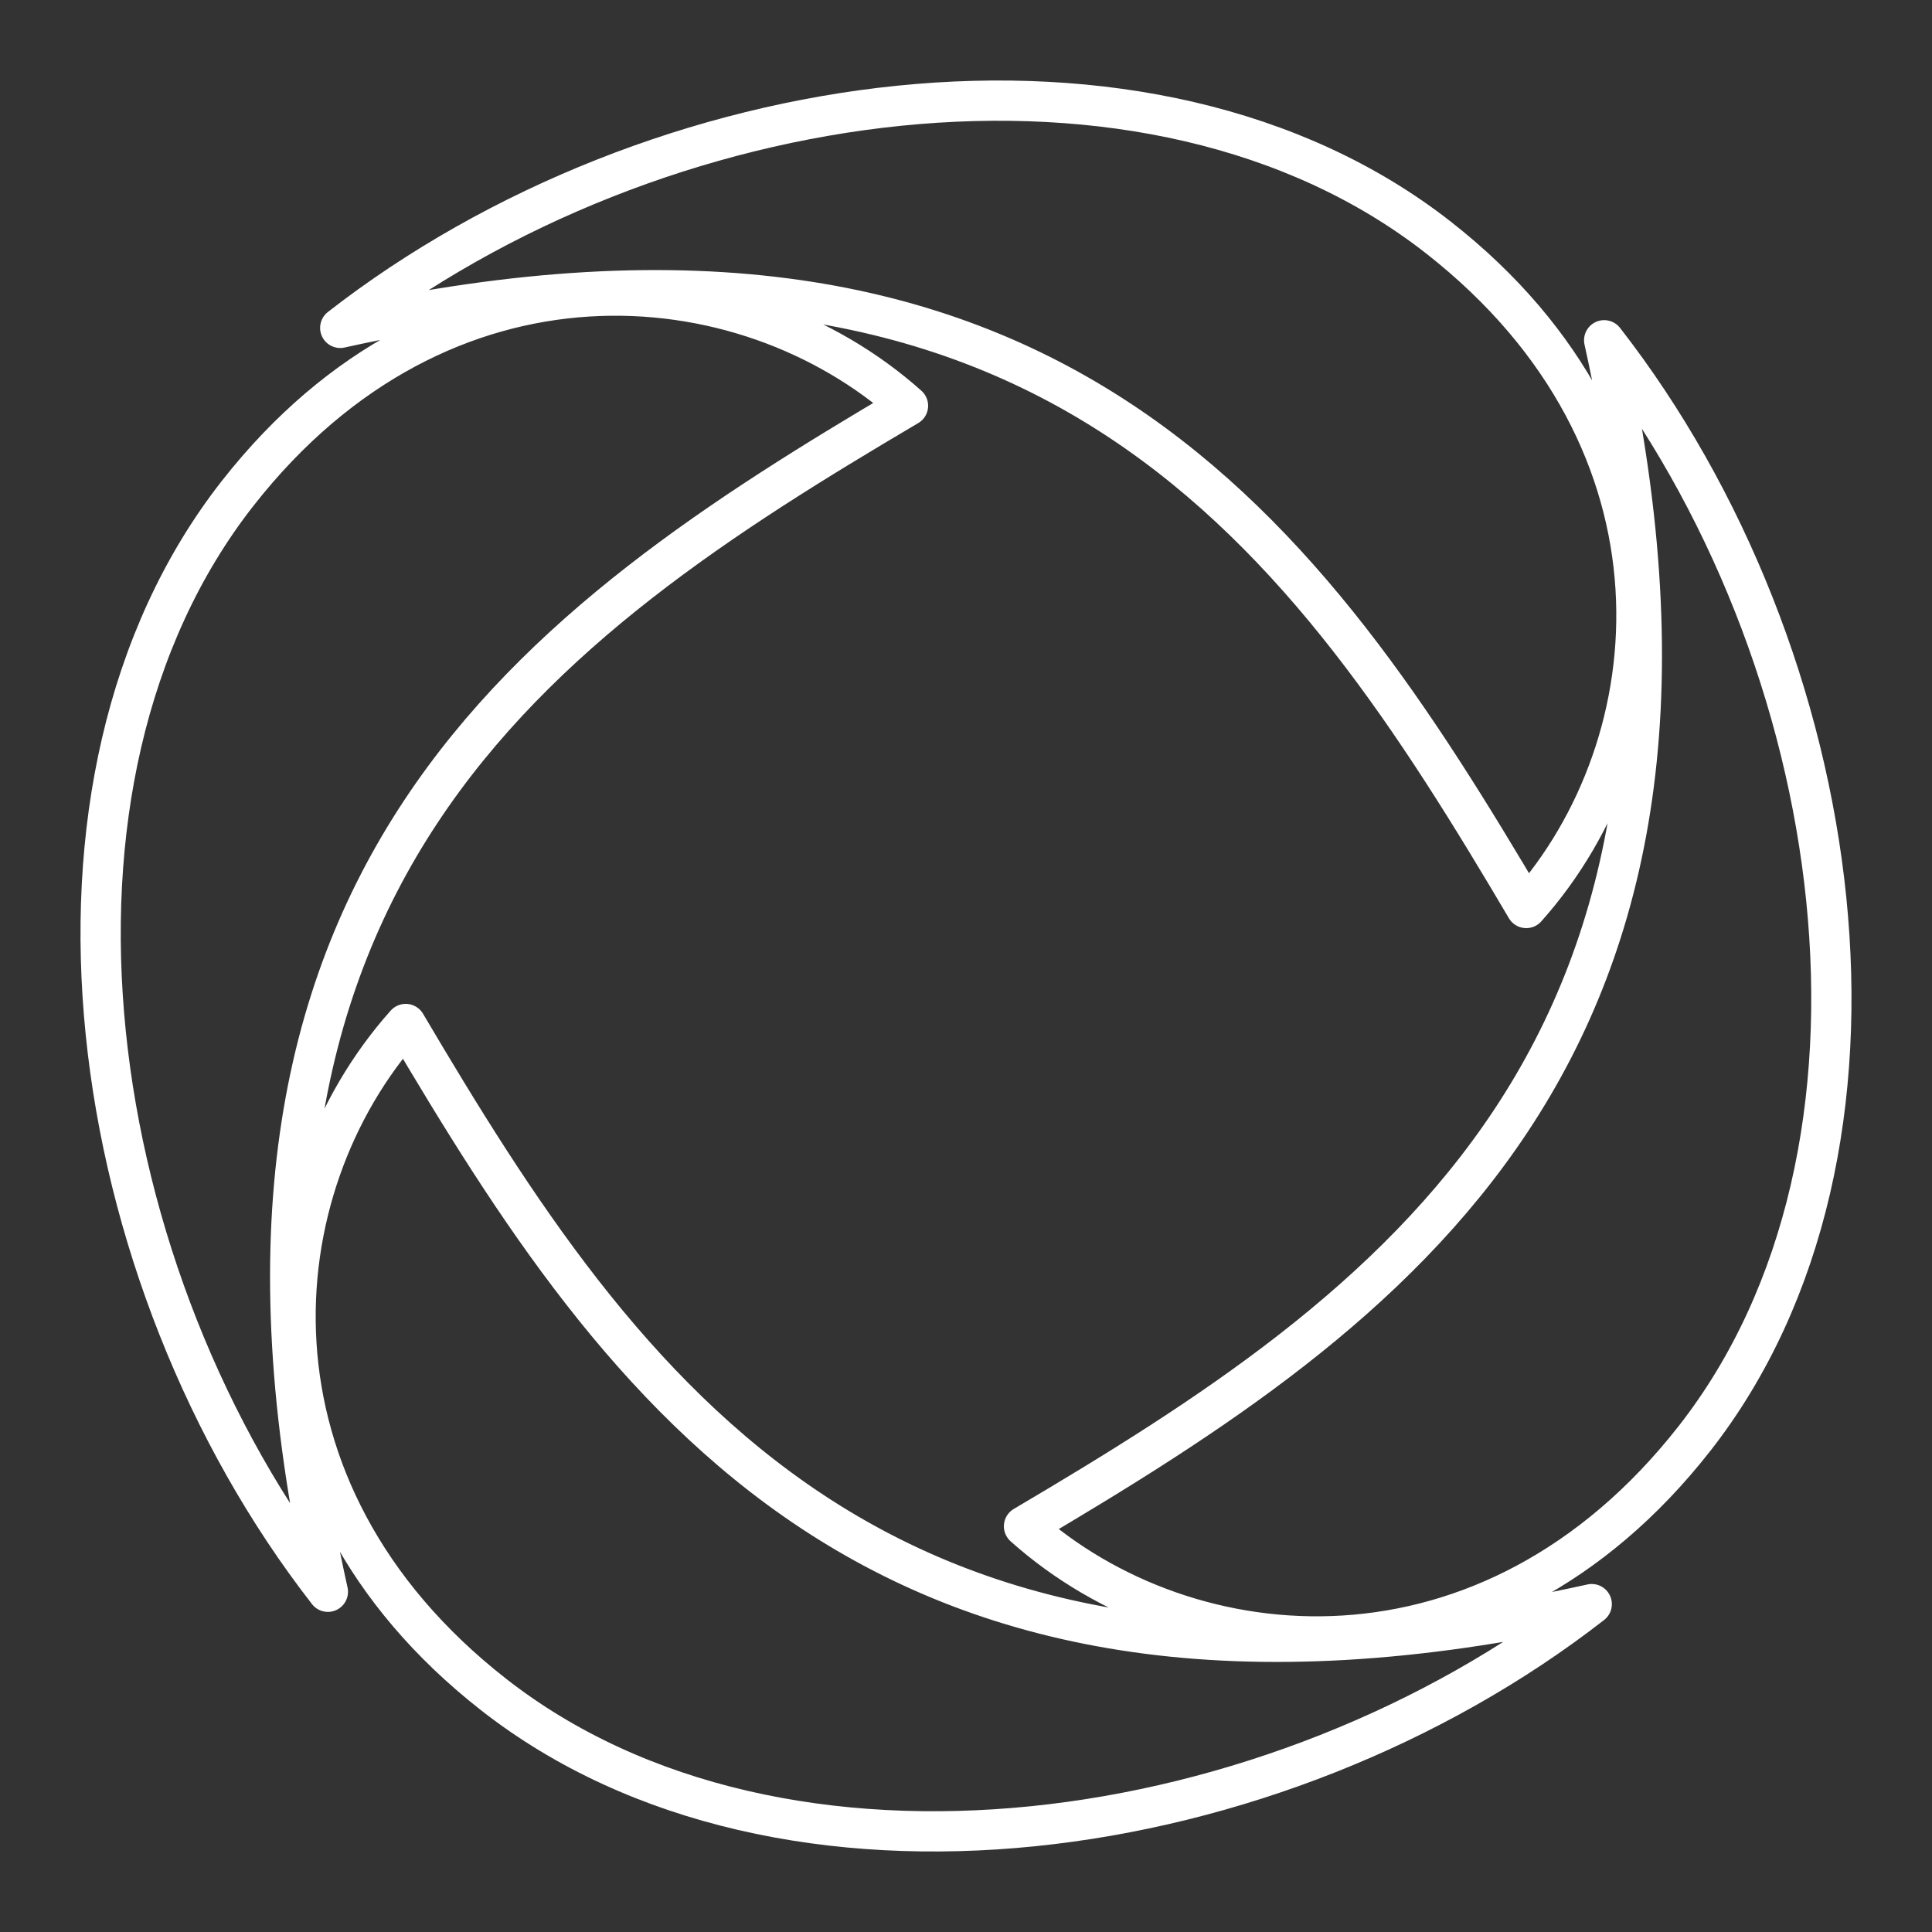 <?xml version="1.0" encoding="UTF-8"?><svg id="a" xmlns="http://www.w3.org/2000/svg" viewBox="0 0 48 48"><rect x="0" y="0" width="48" height="48" fill="#333333" stroke="none"/><defs><style>.b{fill:none;stroke:#fff;stroke-linecap:round;stroke-linejoin:round;}</style></defs><path class="b" d="M8.146,39.546C2.046,31.712.276,19.444,5.903,12.259c5.09-6.498,12.574-5.826,16.656-2.178-9.145,5.398-18.355,11.713-14.413,29.466M39.855,8.454c6.099,7.834,7.869,20.103,2.242,27.288-5.09,6.498-12.574,5.826-16.656,2.178,9.145-5.398,18.356-11.713,14.414-29.466M39.546,39.854c-7.834,6.1-20.103,7.87-27.288,2.242-6.498-5.09-5.826-12.573-2.178-16.655,5.398,9.144,11.713,18.355,29.466,14.413M8.453,8.146C16.287,2.046,28.556.276,35.741,5.904c6.499,5.09,5.827,12.573,2.178,16.655-5.398-9.144-11.713-18.355-29.466-14.413"/></svg>
